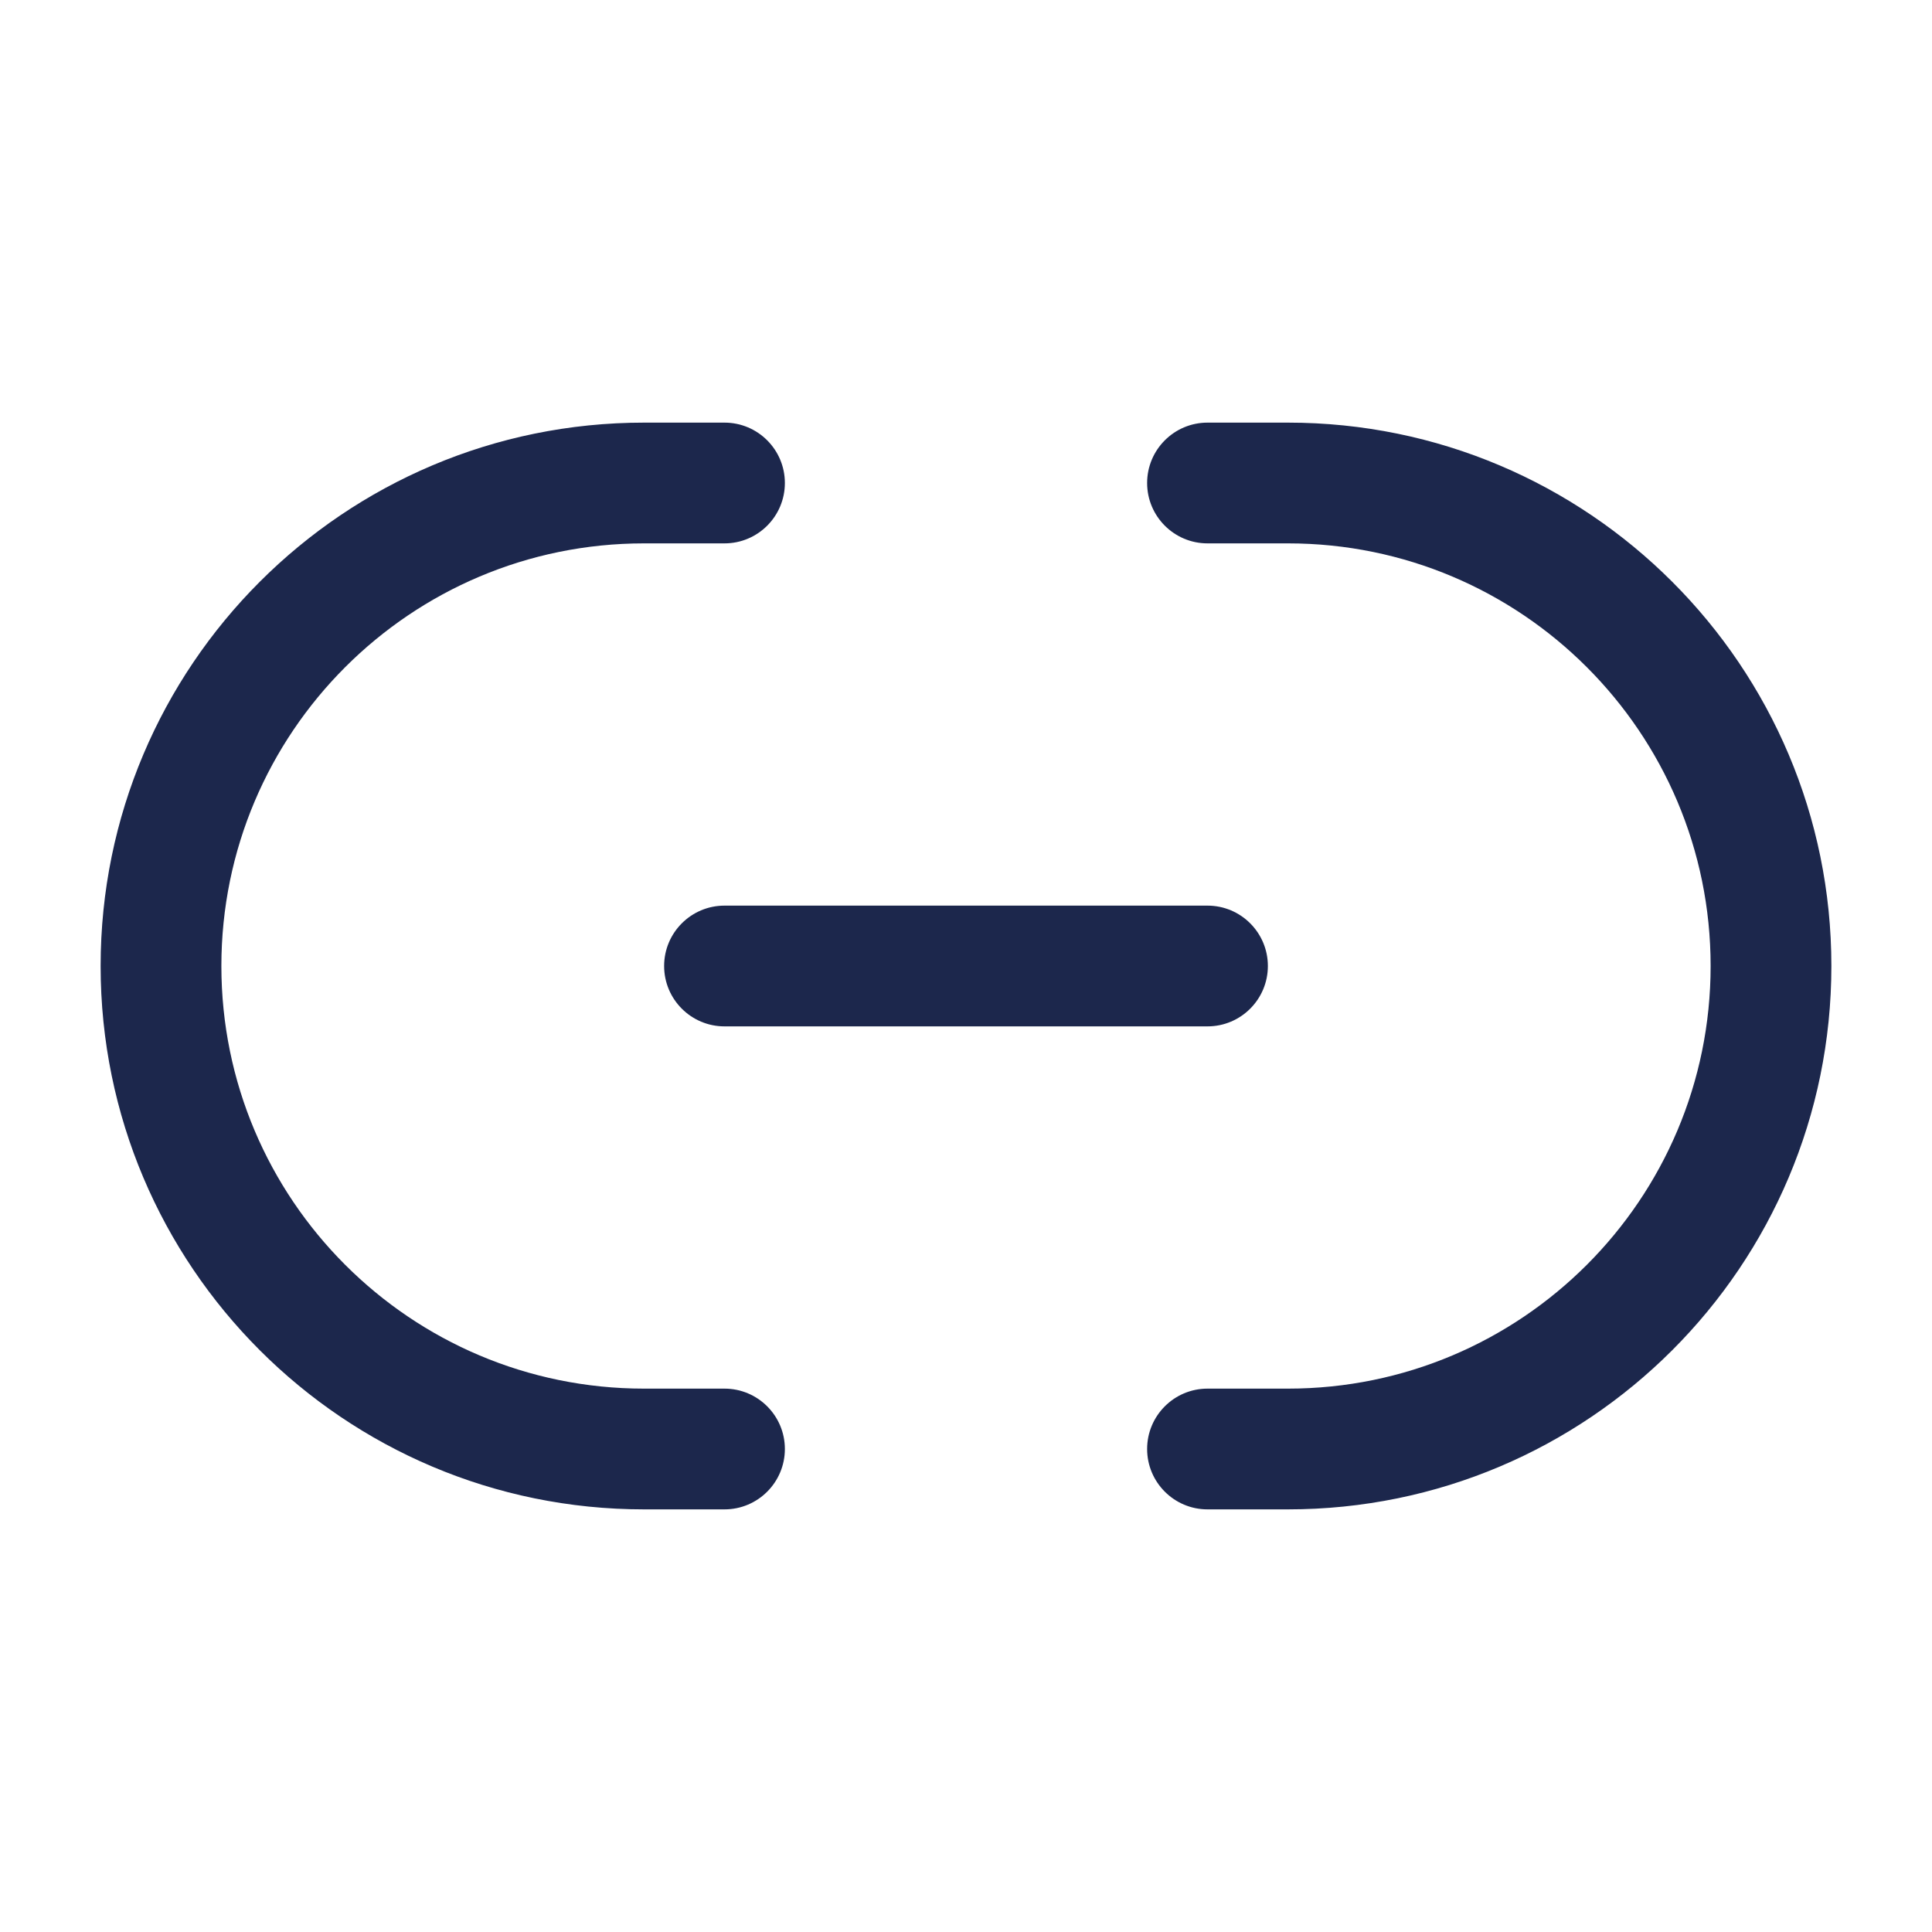 <?xml version="1.0" encoding="utf-8"?><!-- Uploaded to: SVG Repo, www.svgrepo.com, Generator: SVG Repo Mixer Tools -->
<svg width="800px" height="800px" viewBox="0 0 24 24" fill="none" xmlns="http://www.w3.org/2000/svg">
<path d="M8 6.75C5.101 6.75 2.75 9.101 2.75 12C2.75 14.899 5.101 17.25 8 17.25H9C9.414 17.25 9.75 17.586 9.75 18C9.75 18.414 9.414 18.75 9 18.75H8C4.272 18.75 1.25 15.728 1.25 12C1.25 8.272 4.272 5.25 8 5.25H9C9.414 5.25 9.75 5.586 9.75 6C9.75 6.414 9.414 6.75 9 6.75H8Z" fill="#1C274C"/>
<path d="M8.25 12C8.25 11.586 8.586 11.25 9 11.25H15C15.414 11.25 15.75 11.586 15.75 12C15.75 12.414 15.414 12.75 15 12.75H9C8.586 12.75 8.25 12.414 8.25 12Z" fill="#1C274C"/>
<path d="M15 5.25C14.586 5.25 14.25 5.586 14.25 6C14.25 6.414 14.586 6.75 15 6.75H16C18.899 6.75 21.25 9.101 21.25 12C21.25 14.899 18.899 17.25 16 17.25H15C14.586 17.25 14.25 17.586 14.25 18C14.25 18.414 14.586 18.75 15 18.75H16C19.728 18.75 22.75 15.728 22.75 12C22.75 8.272 19.728 5.25 16 5.25H15Z" fill="#1C274C"/>
</svg>